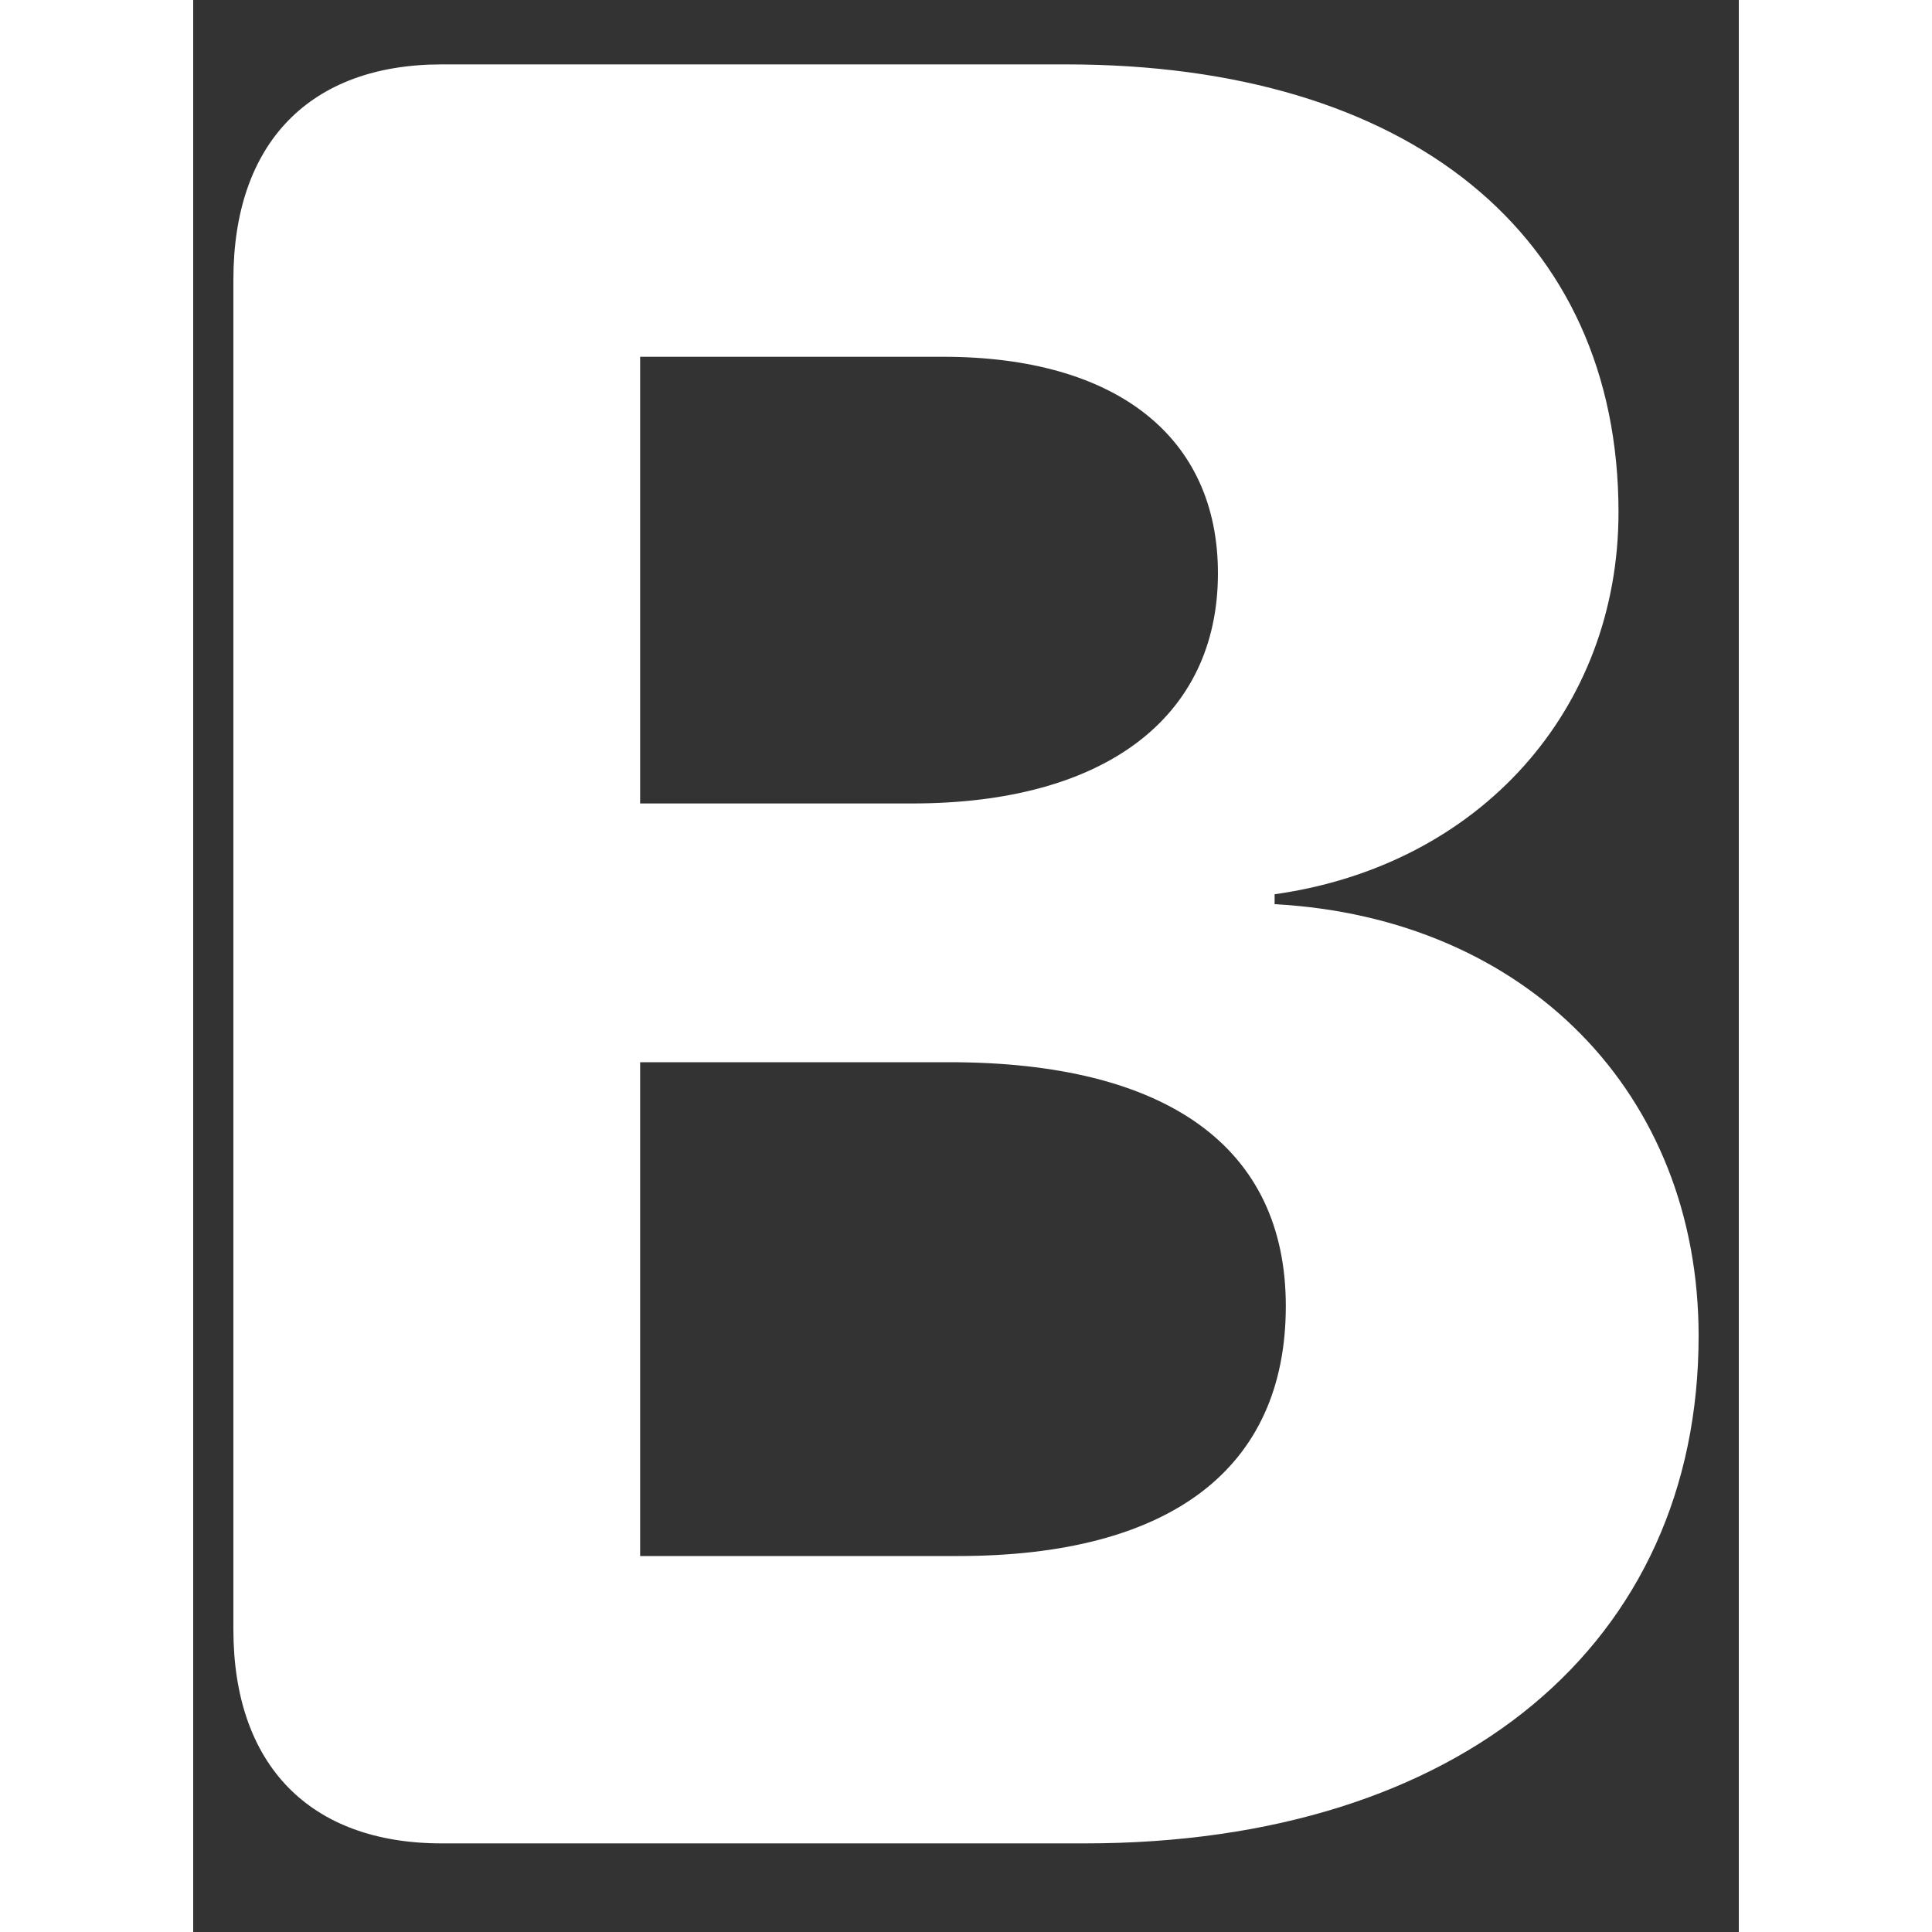 <svg width="12" height="12" viewBox="0 0 12 15"  xmlns="http://www.w3.org/2000/svg">
<rect x="0" y="0" width="12" height="15" fill="#333333" stroke="none"/>
<path d="M1.929 14.312H6.923C9.841 14.312 11.688 12.757 11.688 10.372C11.688 8.488 10.348 7.126 8.396 7.02V6.943C9.985 6.72 11.066 5.513 11.066 3.977C11.066 1.823 9.439 0.5 6.78 0.5H1.929C0.906 0.5 0.312 1.109 0.312 2.171V12.651C0.312 13.704 0.906 14.312 1.929 14.312ZM3.47 6.238V2.77H5.823C7.162 2.77 7.956 3.388 7.956 4.451C7.956 5.571 7.076 6.238 5.584 6.238H3.47ZM3.47 12.081V8.247H5.871C7.555 8.247 8.483 8.903 8.483 10.14C8.483 11.405 7.583 12.081 5.938 12.081H3.47Z" fill="white"/>
</svg>
